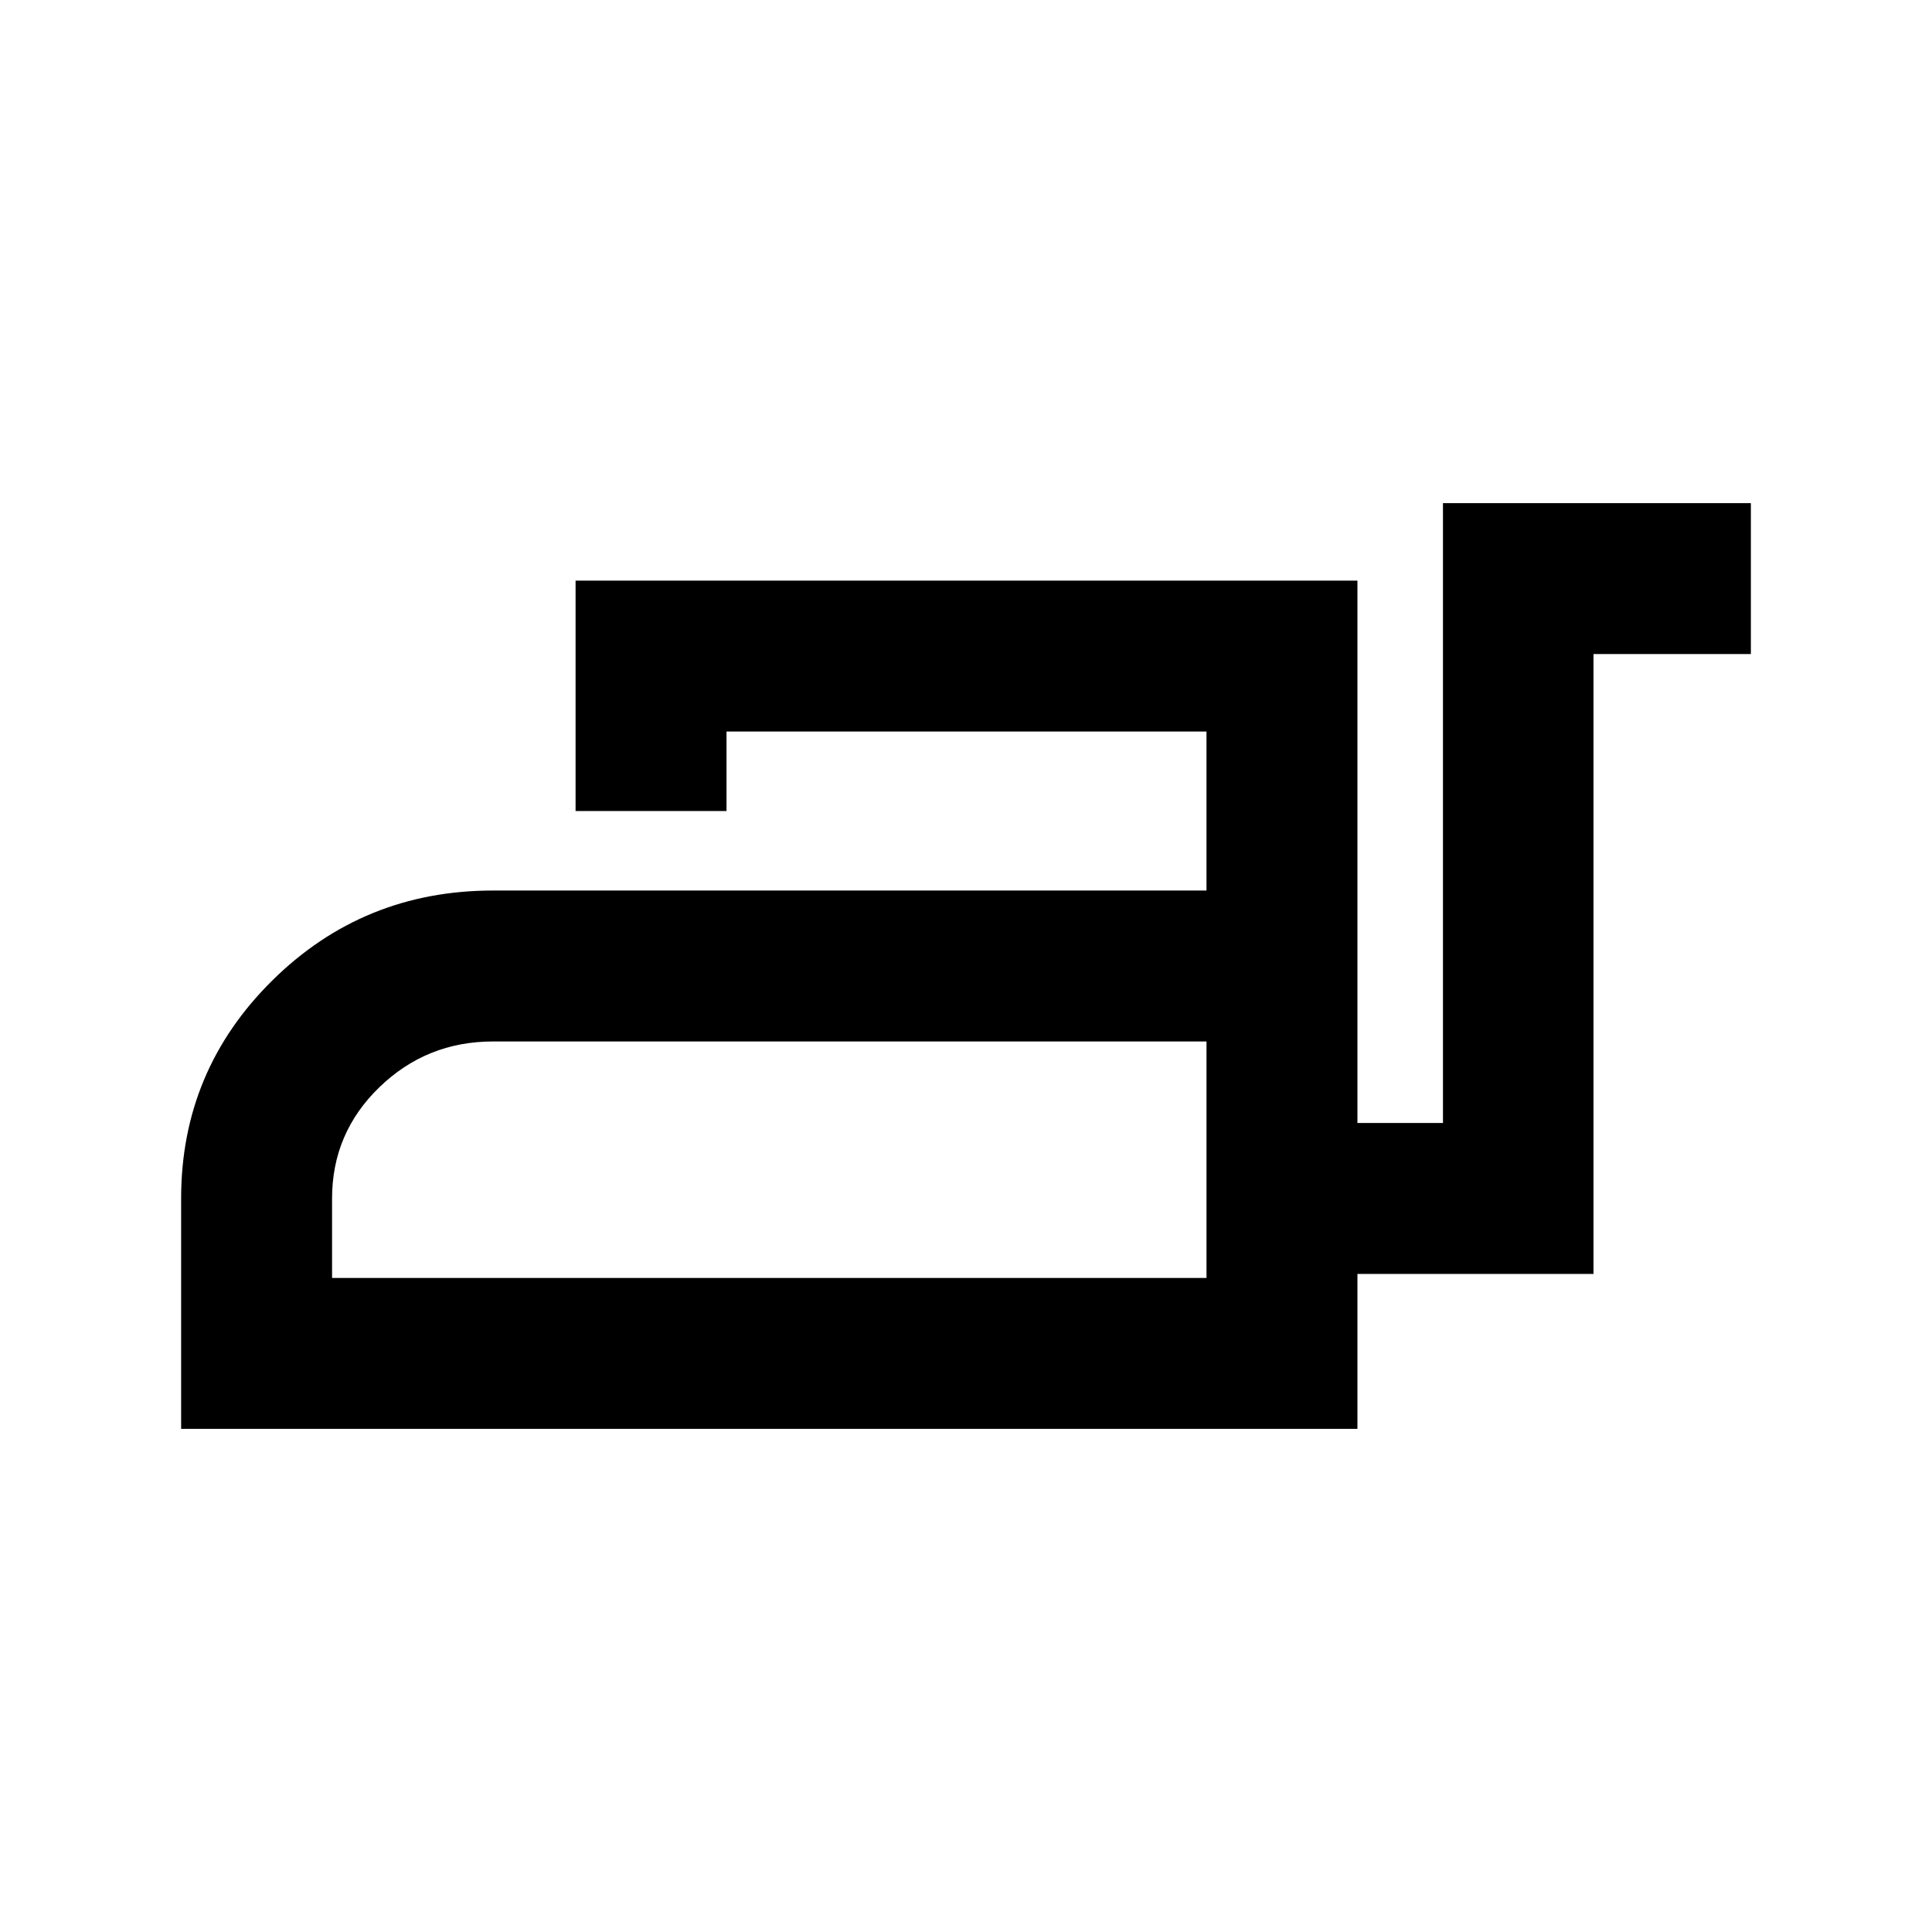 <svg xmlns="http://www.w3.org/2000/svg" height="24" viewBox="0 -960 960 960" width="24"><path d="M90-250v-114.5q0-63.5 45.25-108.25T245-517.5h354.5v-79H361v39.5h-75v-114.5h388.5V-402H717v-308h153v75h-78.2v308H674.5v77H90Zm75-75h434.5v-117.5H245q-33 0-56.5 22.75t-23.5 55.3V-325Zm434.5 0v-117.5V-325Z"/></svg>